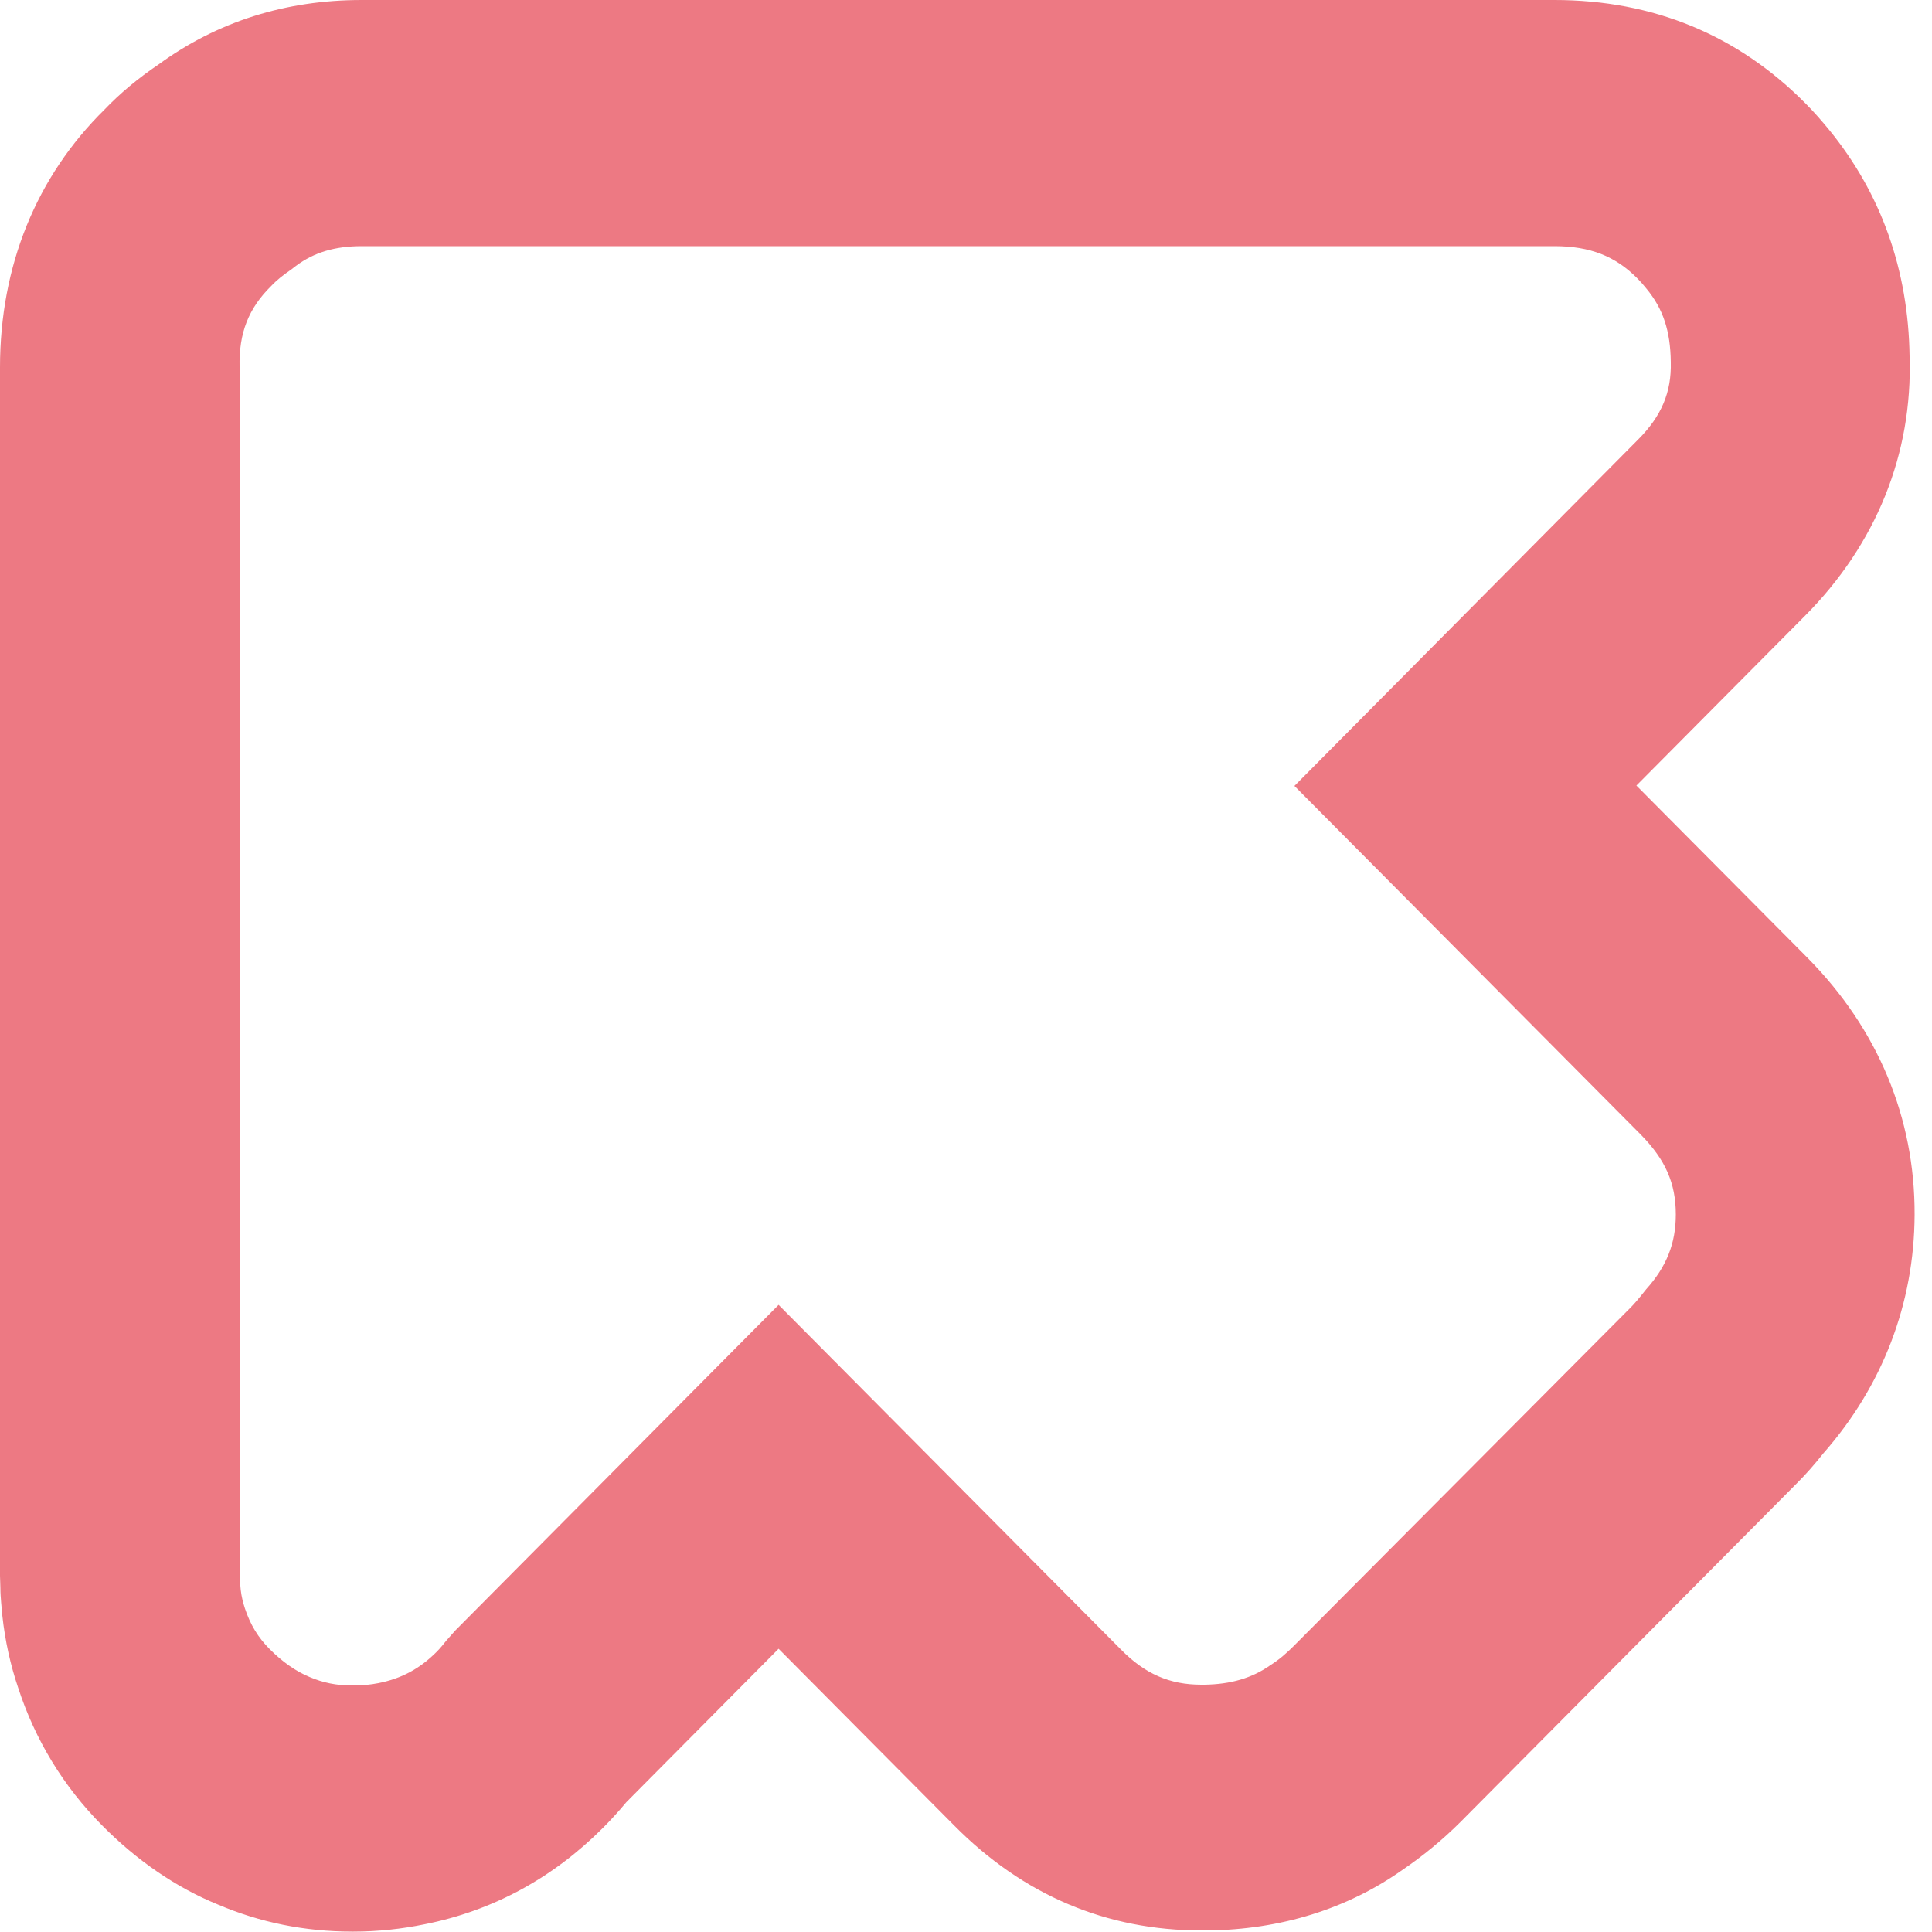 <?xml version="1.0" encoding="utf-8"?>
<svg version="1.1" id="Layer_1" xmlns="http://www.w3.org/2000/svg" xmlns:xlink="http://www.w3.org/1999/xlink" x="0px" y="0px"
	 viewBox="0 0 500 500" style="enable-background:new 0 0 500 500;" xml:space="preserve">
<style type="text/css">
	.st0{fill:#ED7983;}
</style>
<path class="st0" d="M0,407.8c0,1,0.1,2,0.1,3.2c0,1.3,0.1,2.6,0.2,3.8l0.3,3.3c0.7,6.5,2.1,12.8,4.1,18.7
	c4.4,13.5,11.7,25.5,21.7,35.6c9,9.1,19.2,16.1,30,20.5c10.8,4.6,22.4,7,34.8,7l0.3,0c6.3,0,12.6-0.7,18.4-1.9
	c17.6-3.5,33.1-11.9,46.1-24.9c2.1-2.1,4.1-4.3,6.1-6.7l39.4-39.7l45.4,45.7c17.9,18.1,39.5,27.2,64,27.2l1.6,0
	c19-0.2,36.2-5.6,50.5-15.7c5.3-3.6,10.4-7.8,15-12.4l87.1-87.7c2.3-2.3,4.5-4.8,6.8-7.7c15.3-17.4,23.5-38.7,23.6-61.7
	c0.1-25.1-9.5-48.1-27.7-66.5l-44.3-44.6l43.6-43.9c18.5-18.6,27.9-42,27.1-67.1c-0.3-22.5-7.4-42.3-20.9-58.8
	c-1.9-2.3-3.8-4.5-6-6.7C449.8,9.1,427.9,0,402.3,0H93.6C73.9,0,56.2,5.6,41,16.7c-5.2,3.5-10,7.5-13.9,11.6C9.4,45.7,0,68.8,0,95.1
	v311.4c0,0.3,0,0.6,0,0.9L0,407.8z M70.2,74c1.5-1.6,3.2-2.9,5.1-4.2l1.3-1c4.7-3.5,10.1-5.1,17-5.1h308.7c9.2,0,15.8,2.6,21.5,8.4
	c0.8,0.8,1.5,1.6,2.3,2.6c4.3,5.2,6.2,10.9,6.3,19c0.2,7.8-2.4,14-8.5,20.1L335,203.4l89.6,90.2c6.4,6.5,9.1,12.6,9.1,20.7
	c0,7.5-2.4,13.5-7.7,19.4l-1.2,1.5c-0.9,1.1-1.8,2.2-2.8,3.2L334.8,426c-1.8,1.8-3.6,3.4-6.1,5c-4.7,3.3-10.2,4.9-17,5l-0.8,0
	c-8.2,0-14.6-2.8-20.8-9.1l-88.6-89.2l-83.7,84.3l-2.3,2.6c-0.8,1-1.6,2-2.5,2.9c-4.3,4.3-9,6.9-15.1,8.1c-2,0.4-4.2,0.6-6.3,0.6
	h-0.6c-3.9,0-7.4-0.7-10.9-2.2c-3.6-1.5-7-3.9-10.3-7.2c-3-3-5-6.3-6.4-10.5c-0.5-1.5-0.9-3.1-1.1-4.8l-0.2-2.2c0-0.4,0-0.8,0-1.3
	c0-0.5,0-1-0.1-1.5l0-311.5C61.8,86.2,64.3,79.8,70.2,74z"/>
</svg>
